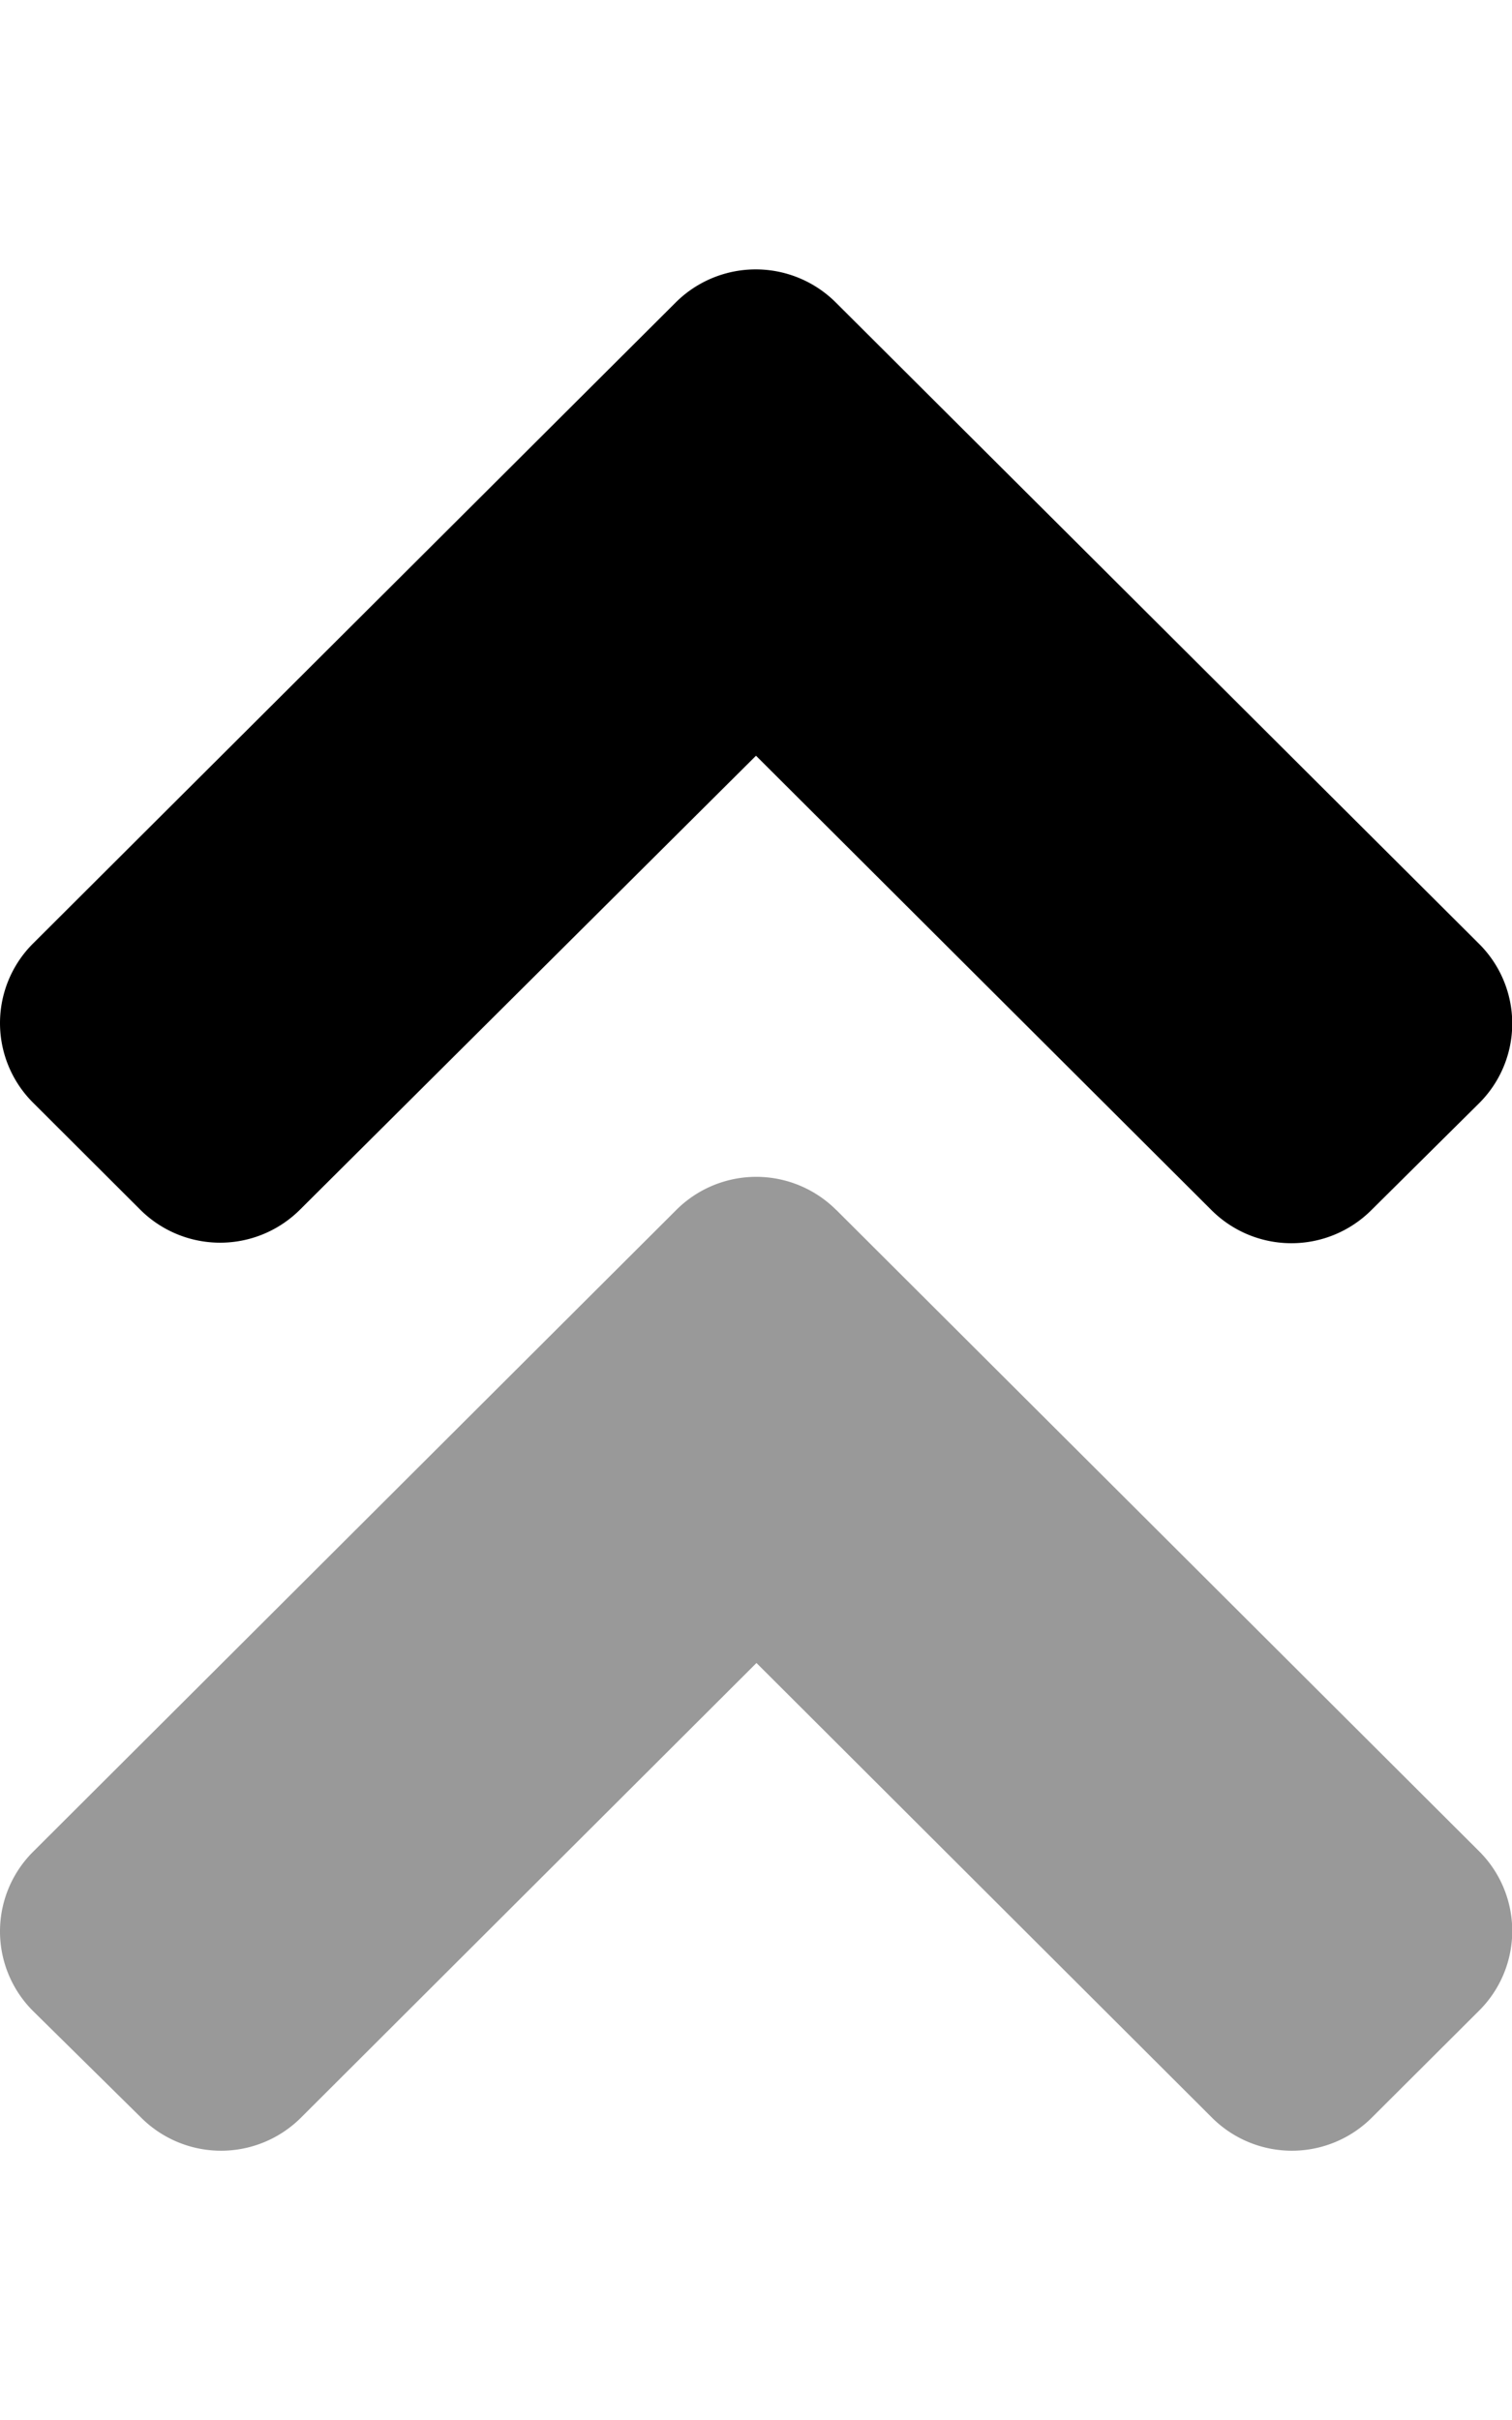 <svg xmlns="http://www.w3.org/2000/svg" viewBox="0 0 320 512">
    <defs>
        <style>.fa-secondary{opacity:.4}</style>
    </defs>
    <path
        d="M177 256l136 135.63a23.78 23.78 0 0 1 0 33.8L290.36 448a23.94 23.94 0 0 1-33.89 0l-96.37-96.16L63.73 448a23.94 23.94 0 0 1-33.89 0L7.05 425.53a23.78 23.78 0 0 1 0-33.8L143 256.12a23.94 23.94 0 0 1 34-.1z"
        class="fa-secondary"/>
    <path
        d="M177 64.11l136 135.55a23.77 23.77 0 0 1 0 33.79L290.26 256a23.94 23.94 0 0 1-33.89 0L160 159.89l-96.47 96a23.94 23.94 0 0 1-33.89 0L7.05 233.35a23.77 23.77 0 0 1 0-33.79L143 64a24 24 0 0 1 34 .11z"
        class="fa-primary"/>
</svg>
